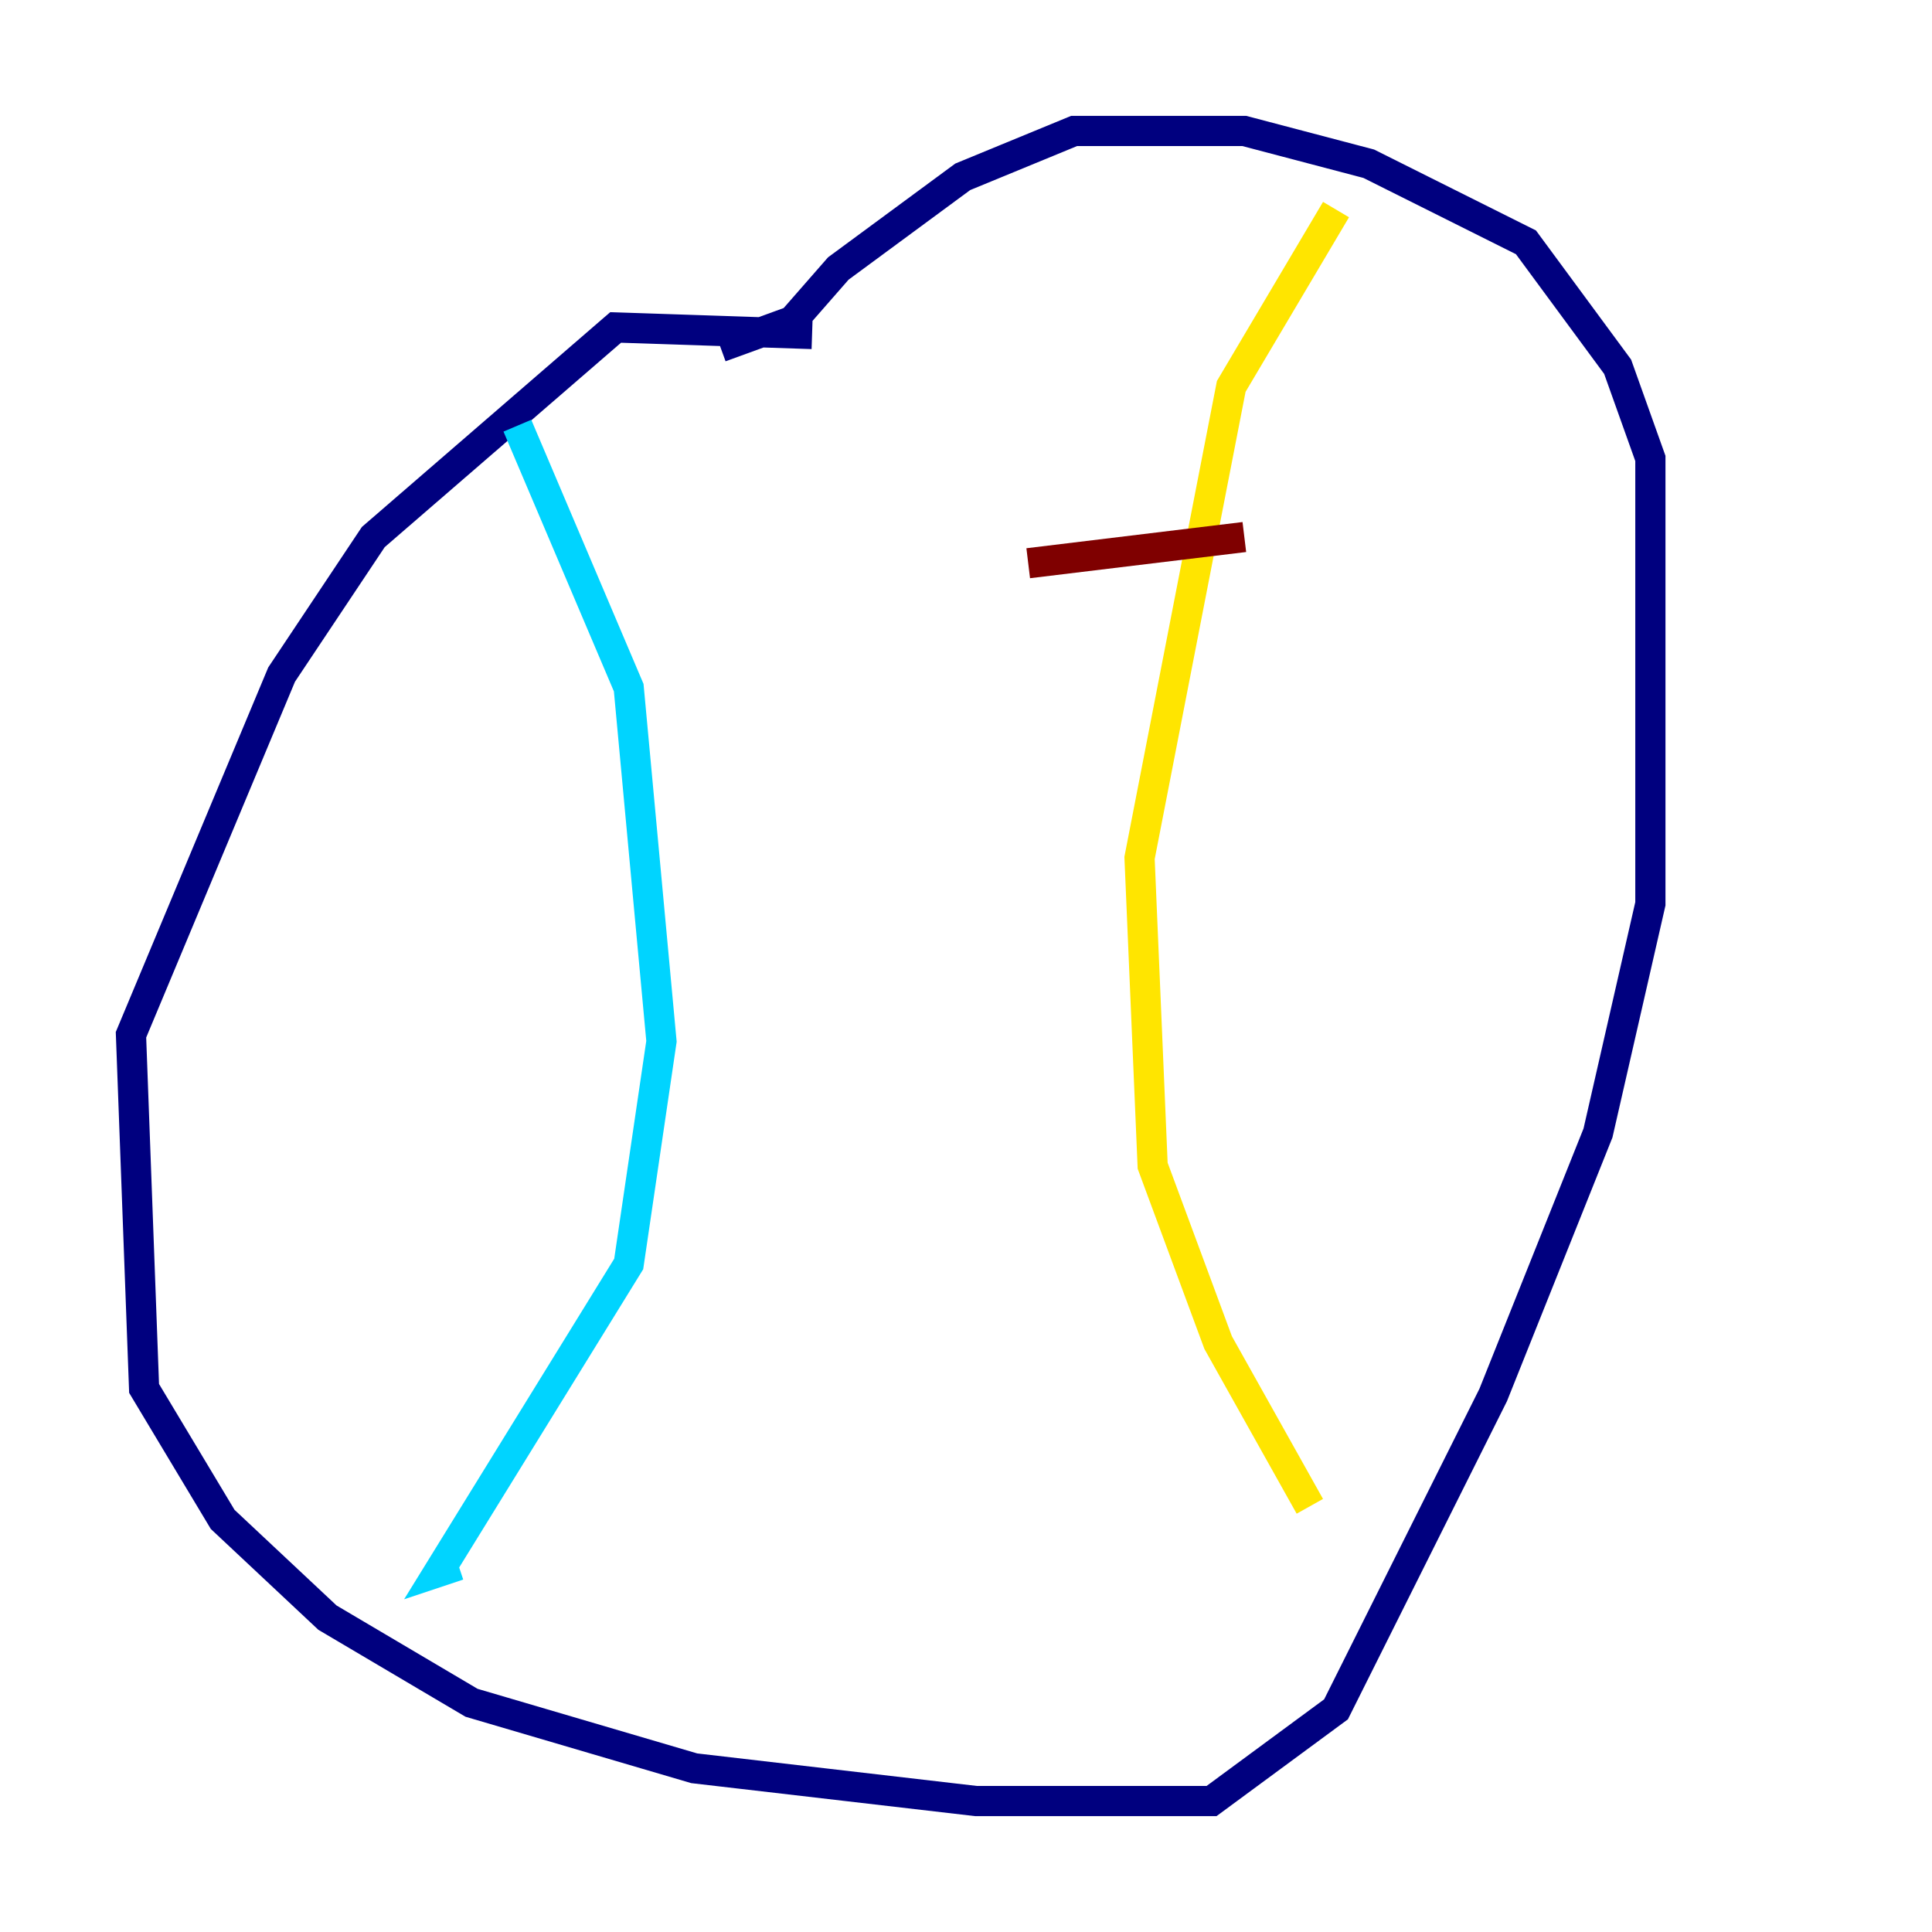 <?xml version="1.0" encoding="utf-8" ?>
<svg baseProfile="tiny" height="128" version="1.2" viewBox="0,0,128,128" width="128" xmlns="http://www.w3.org/2000/svg" xmlns:ev="http://www.w3.org/2001/xml-events" xmlns:xlink="http://www.w3.org/1999/xlink"><defs /><polyline fill="none" points="53.803,22.129 40.786,21.695 24.732,35.58 18.658,44.691 8.678,68.556 9.546,91.986 14.752,100.664 21.695,107.173 31.241,112.814 45.993,117.153 64.651,119.322 80.271,119.322 88.515,113.248 98.929,92.42 105.871,75.064 109.342,59.878 109.342,30.373 107.173,24.298 101.098,16.054 90.685,10.848 82.441,8.678 71.159,8.678 63.783,11.715 55.539,17.79 52.502,21.261 47.729,22.997" stroke="#00007f" stroke-width="2" /><polyline fill="none" points="34.278,28.203 41.654,45.559 43.824,68.99 41.654,83.742 29.071,104.136 30.373,103.702" stroke="#00d4ff" stroke-width="2" /><polyline fill="none" points="88.515,13.885 81.573,25.6 75.498,56.841 76.366,77.234 80.705,88.949 86.78,99.797" stroke="#ffe500" stroke-width="2" /><polyline fill="none" points="68.122,37.315 82.441,35.58" stroke="#7f0000" stroke-width="2" /></svg>